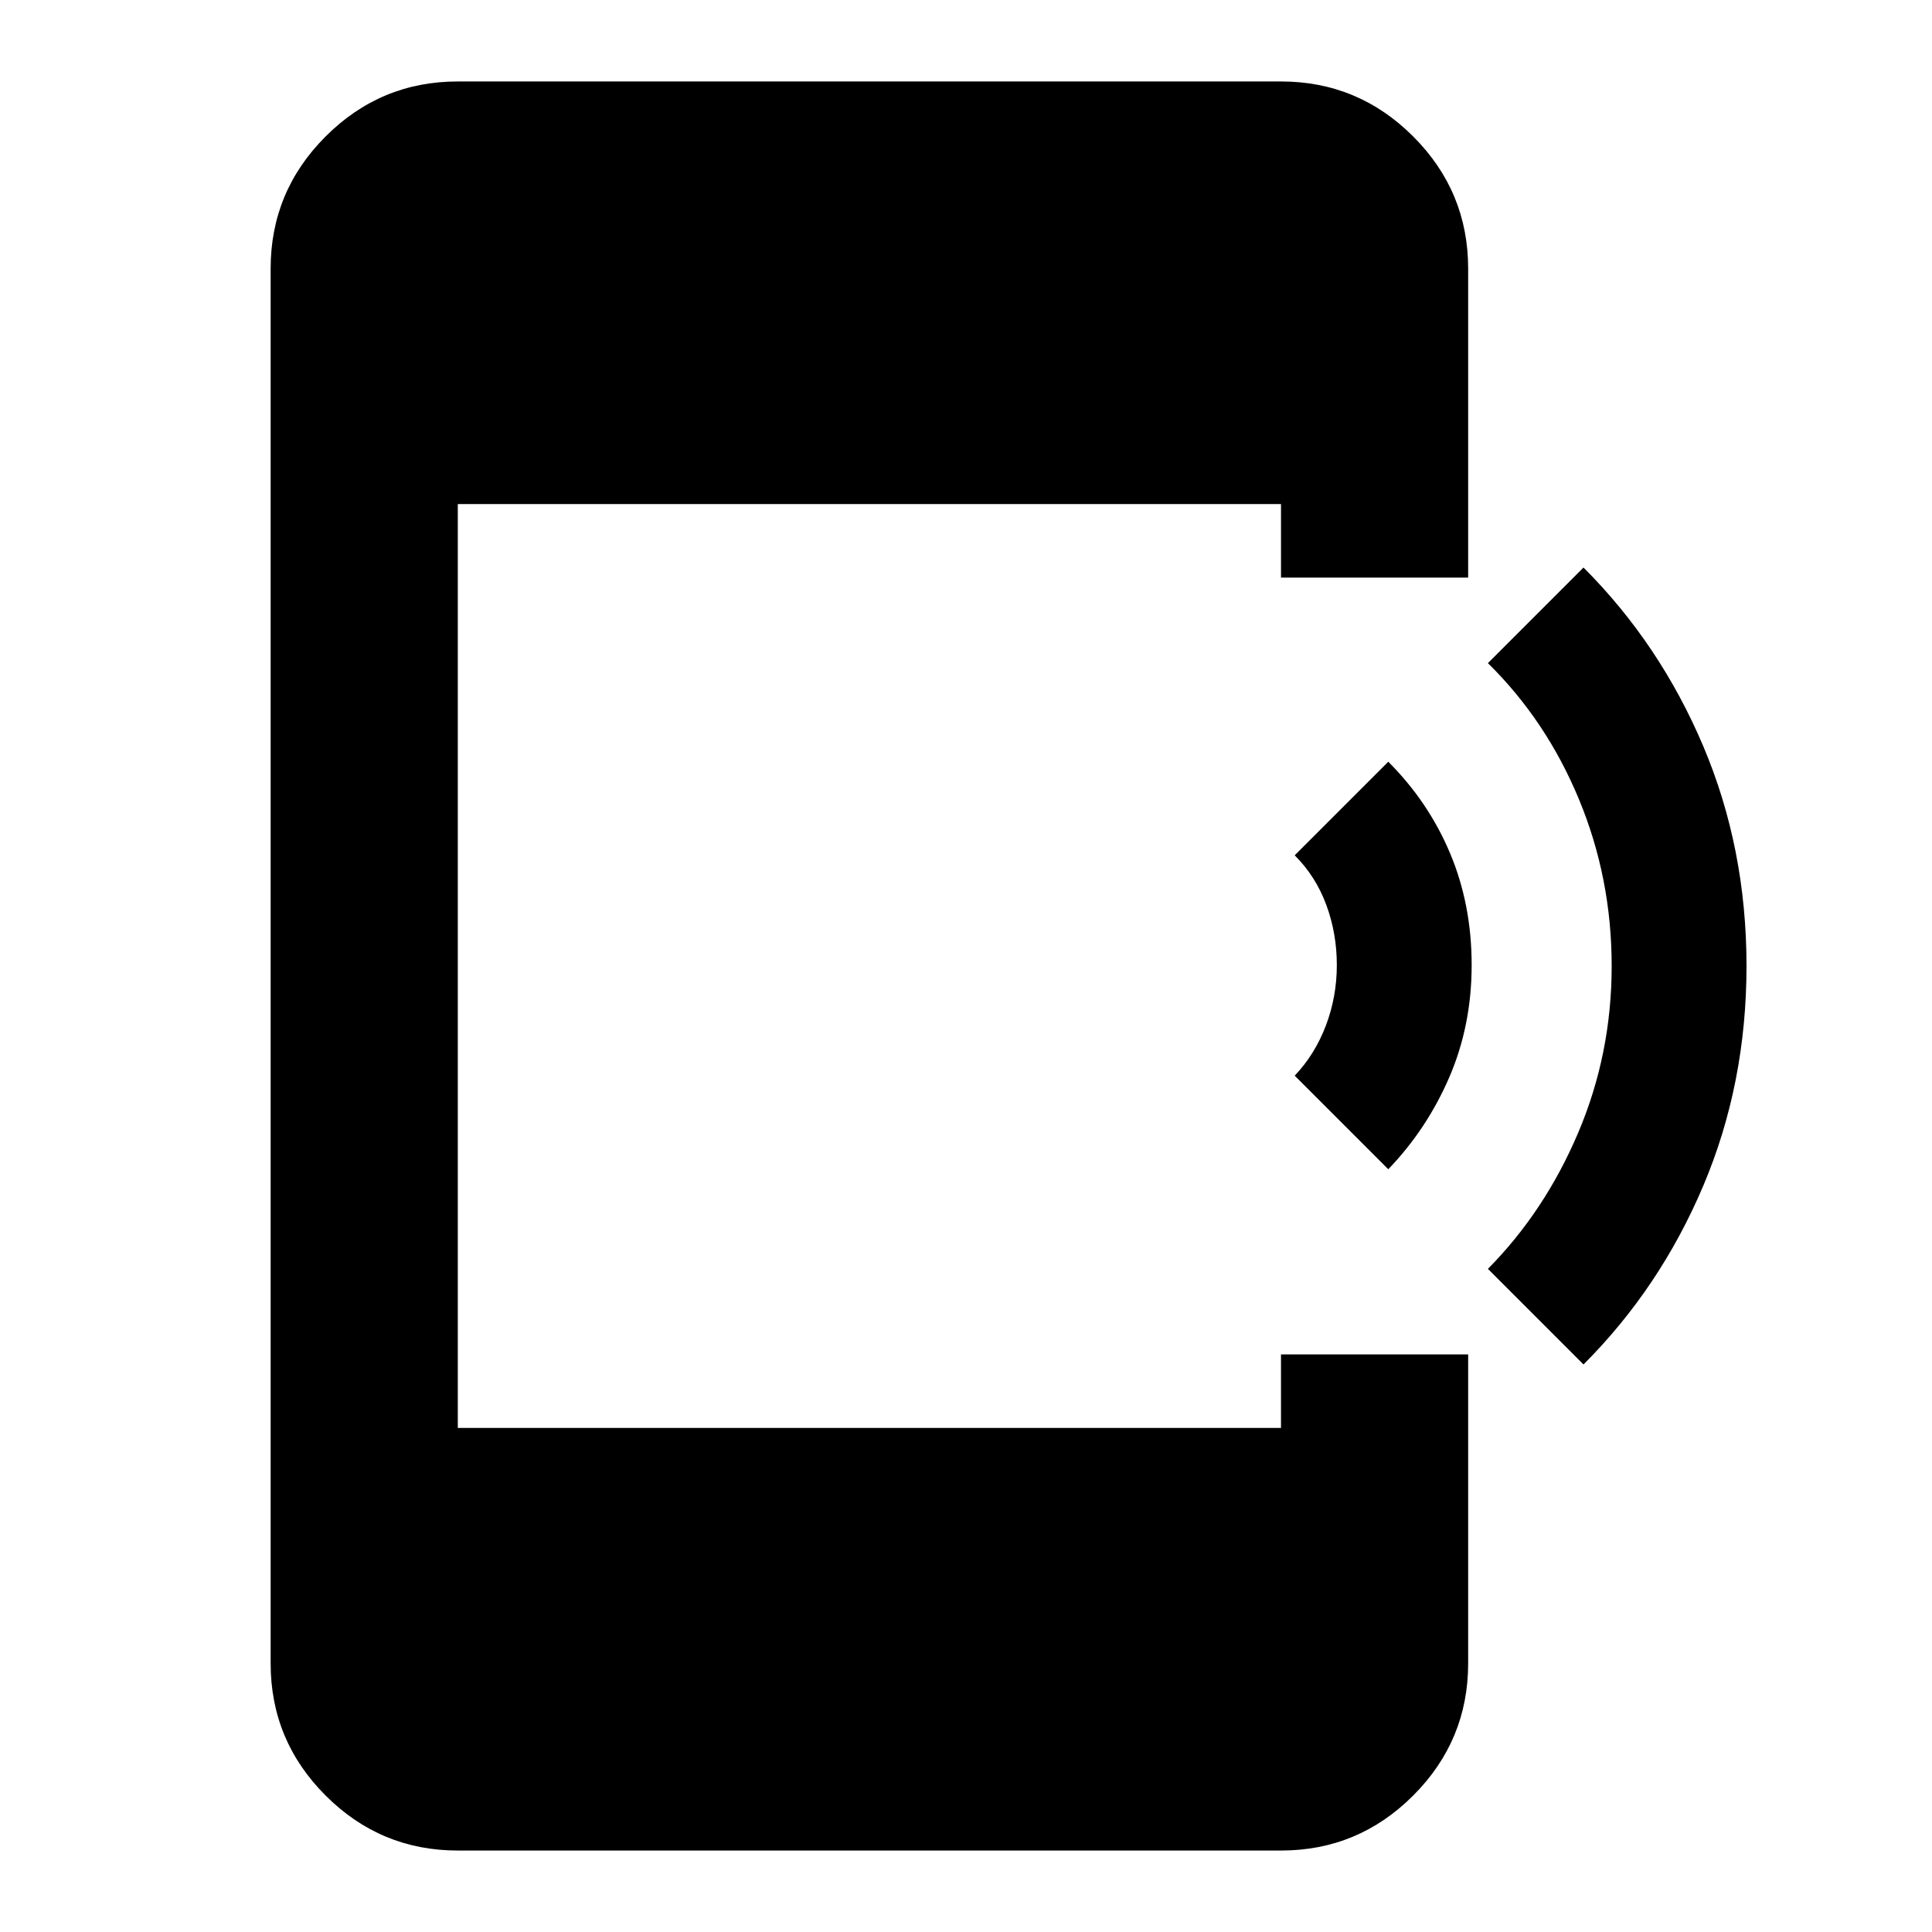 <svg xmlns="http://www.w3.org/2000/svg" height="20" viewBox="0 -960 960 960" width="20"><path d="m689.83-379-46.5-46.5q10.01-10.52 15.47-24.85 5.46-14.33 5.46-30.15 0-15.64-5.21-29.81-5.21-14.17-15.72-24.69l46.5-46.5q20 20 30.71 45.5 10.72 25.5 10.72 55.5t-11.1 55.75Q709.05-399 689.83-379Zm97 97-47.5-47.5q28.28-28.58 44.89-67.72T800.83-480q0-43.64-16.25-82.82-16.25-39.18-45.25-67.68l47.5-47.5q38 38 59.5 88.75T867.83-480q0 58.5-21.5 109.25T786.83-282ZM227.48-40.48q-38.36 0-65.68-27.32-27.32-27.32-27.32-65.68v-693.04q0-38.36 27.32-65.68 27.32-27.32 65.68-27.32h409.04q38.36 0 65.68 27.32 27.32 27.32 27.32 65.68V-673h-93v-36.52H227.48v459.04h409.04V-287h93v153.52q0 38.36-27.32 65.68-27.32 27.32-65.68 27.32H227.48Z"/></svg>